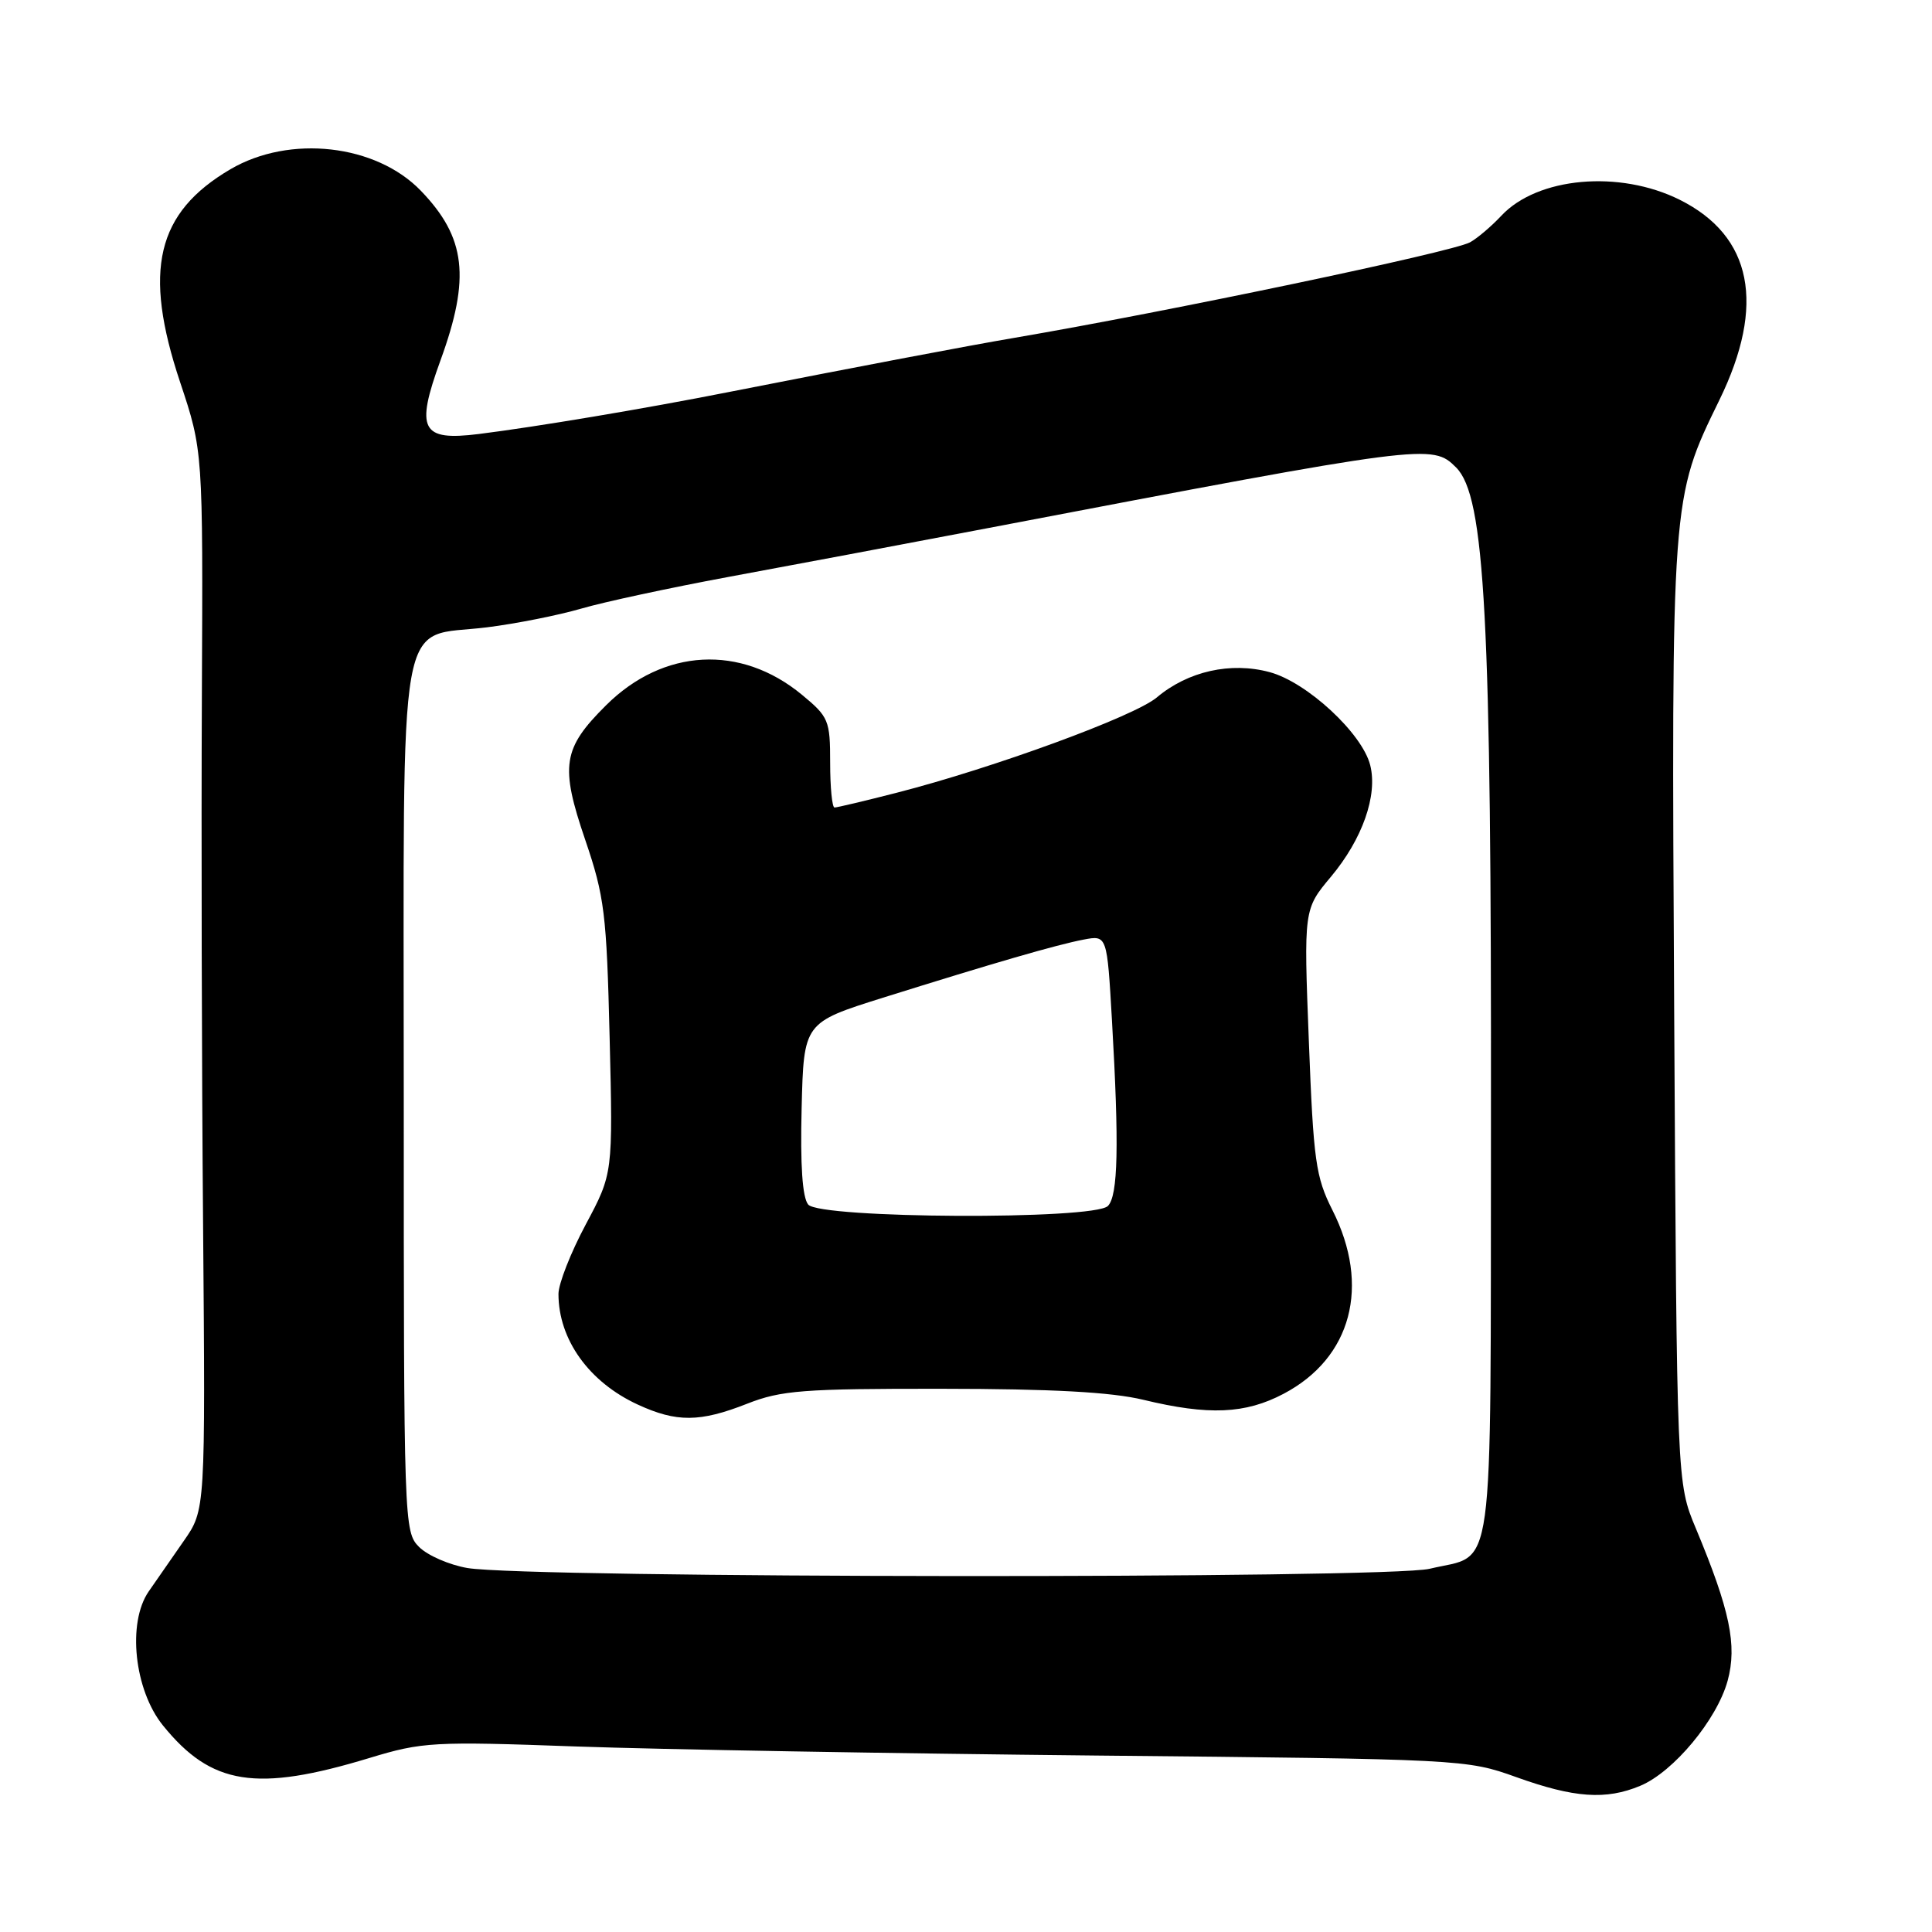 <?xml version="1.0" encoding="UTF-8" standalone="no"?>
<!DOCTYPE svg PUBLIC "-//W3C//DTD SVG 1.1//EN" "http://www.w3.org/Graphics/SVG/1.1/DTD/svg11.dtd" >
<svg xmlns="http://www.w3.org/2000/svg" xmlns:xlink="http://www.w3.org/1999/xlink" version="1.1" viewBox="0 0 256 256">
 <g >
 <path fill="currentColor"
d=" M 217.34 236.63 C 221.75 234.79 227.50 227.87 228.92 222.71 C 230.20 218.00 229.23 213.35 224.70 202.50 C 222.19 196.50 222.19 196.50 221.84 134.50 C 221.46 65.77 221.44 66.09 227.83 53.00 C 233.99 40.38 232.19 31.27 222.57 26.47 C 214.58 22.49 203.72 23.46 198.93 28.59 C 197.59 30.02 195.72 31.60 194.78 32.11 C 192.37 33.41 154.84 41.28 134.50 44.75 C 128.20 45.82 113.33 48.65 96.50 51.96 C 85.32 54.17 71.09 56.55 63.43 57.51 C 55.80 58.46 55.02 56.95 58.37 47.74 C 62.36 36.79 61.74 31.47 55.76 25.27 C 49.82 19.11 38.40 17.82 30.54 22.42 C 20.73 28.18 18.92 35.81 23.86 50.62 C 26.90 59.74 26.90 59.74 26.75 92.12 C 26.66 109.93 26.73 141.50 26.91 162.28 C 27.22 200.07 27.22 200.07 24.36 204.17 C 22.79 206.42 20.69 209.44 19.70 210.88 C 16.84 215.03 17.79 223.93 21.59 228.63 C 28.01 236.56 33.95 237.50 48.96 232.94 C 55.99 230.81 57.36 230.73 76.43 231.42 C 87.47 231.81 118.50 232.35 145.39 232.62 C 193.74 233.09 194.35 233.12 200.89 235.47 C 208.59 238.24 212.79 238.53 217.34 236.63 Z  M 61.93 207.77 C 59.54 207.36 56.67 206.11 55.54 204.99 C 53.53 202.98 53.50 202.03 53.50 145.50 C 53.50 78.79 52.46 84.64 64.55 83.12 C 68.40 82.64 74.01 81.52 77.03 80.64 C 80.04 79.76 88.80 77.88 96.50 76.45 C 104.20 75.03 119.72 72.11 131.00 69.96 C 189.15 58.86 189.78 58.78 192.94 61.94 C 196.78 65.78 197.63 81.74 197.56 148.71 C 197.49 210.78 198.18 205.76 189.44 207.87 C 183.84 209.22 69.99 209.13 61.93 207.77 Z  M 99.00 186.00 C 103.50 184.23 106.41 184.00 124.79 184.02 C 139.40 184.03 147.27 184.46 151.50 185.48 C 160.15 187.57 165.01 187.36 170.09 184.68 C 179.10 179.93 181.63 170.39 176.55 160.34 C 174.34 155.96 174.04 153.83 173.43 137.99 C 172.75 120.48 172.75 120.48 176.36 116.17 C 180.53 111.18 182.57 105.39 181.56 101.39 C 180.50 97.17 173.18 90.39 168.23 89.06 C 163.07 87.67 157.41 88.94 153.29 92.41 C 150.31 94.92 131.63 101.76 118.83 105.04 C 114.62 106.12 110.90 107.00 110.58 107.00 C 110.26 107.00 110.00 104.33 110.00 101.07 C 110.00 95.44 109.81 94.99 106.25 92.05 C 98.15 85.36 87.90 85.91 80.32 93.44 C 74.54 99.18 74.19 101.45 77.55 111.30 C 80.10 118.78 80.38 121.07 80.78 137.50 C 81.22 155.50 81.22 155.50 77.61 162.26 C 75.62 165.98 74.00 170.12 74.00 171.45 C 74.00 177.49 78.04 183.13 84.50 186.11 C 89.65 188.49 92.75 188.46 99.00 186.00 Z  M 107.09 159.61 C 106.32 158.68 106.03 154.37 106.22 146.86 C 106.50 135.50 106.50 135.50 117.00 132.20 C 131.69 127.60 139.98 125.19 143.59 124.50 C 146.69 123.91 146.69 123.91 147.34 135.20 C 148.30 151.81 148.15 158.45 146.80 159.80 C 144.94 161.66 108.64 161.48 107.09 159.61 Z "/>
</g>
</svg>